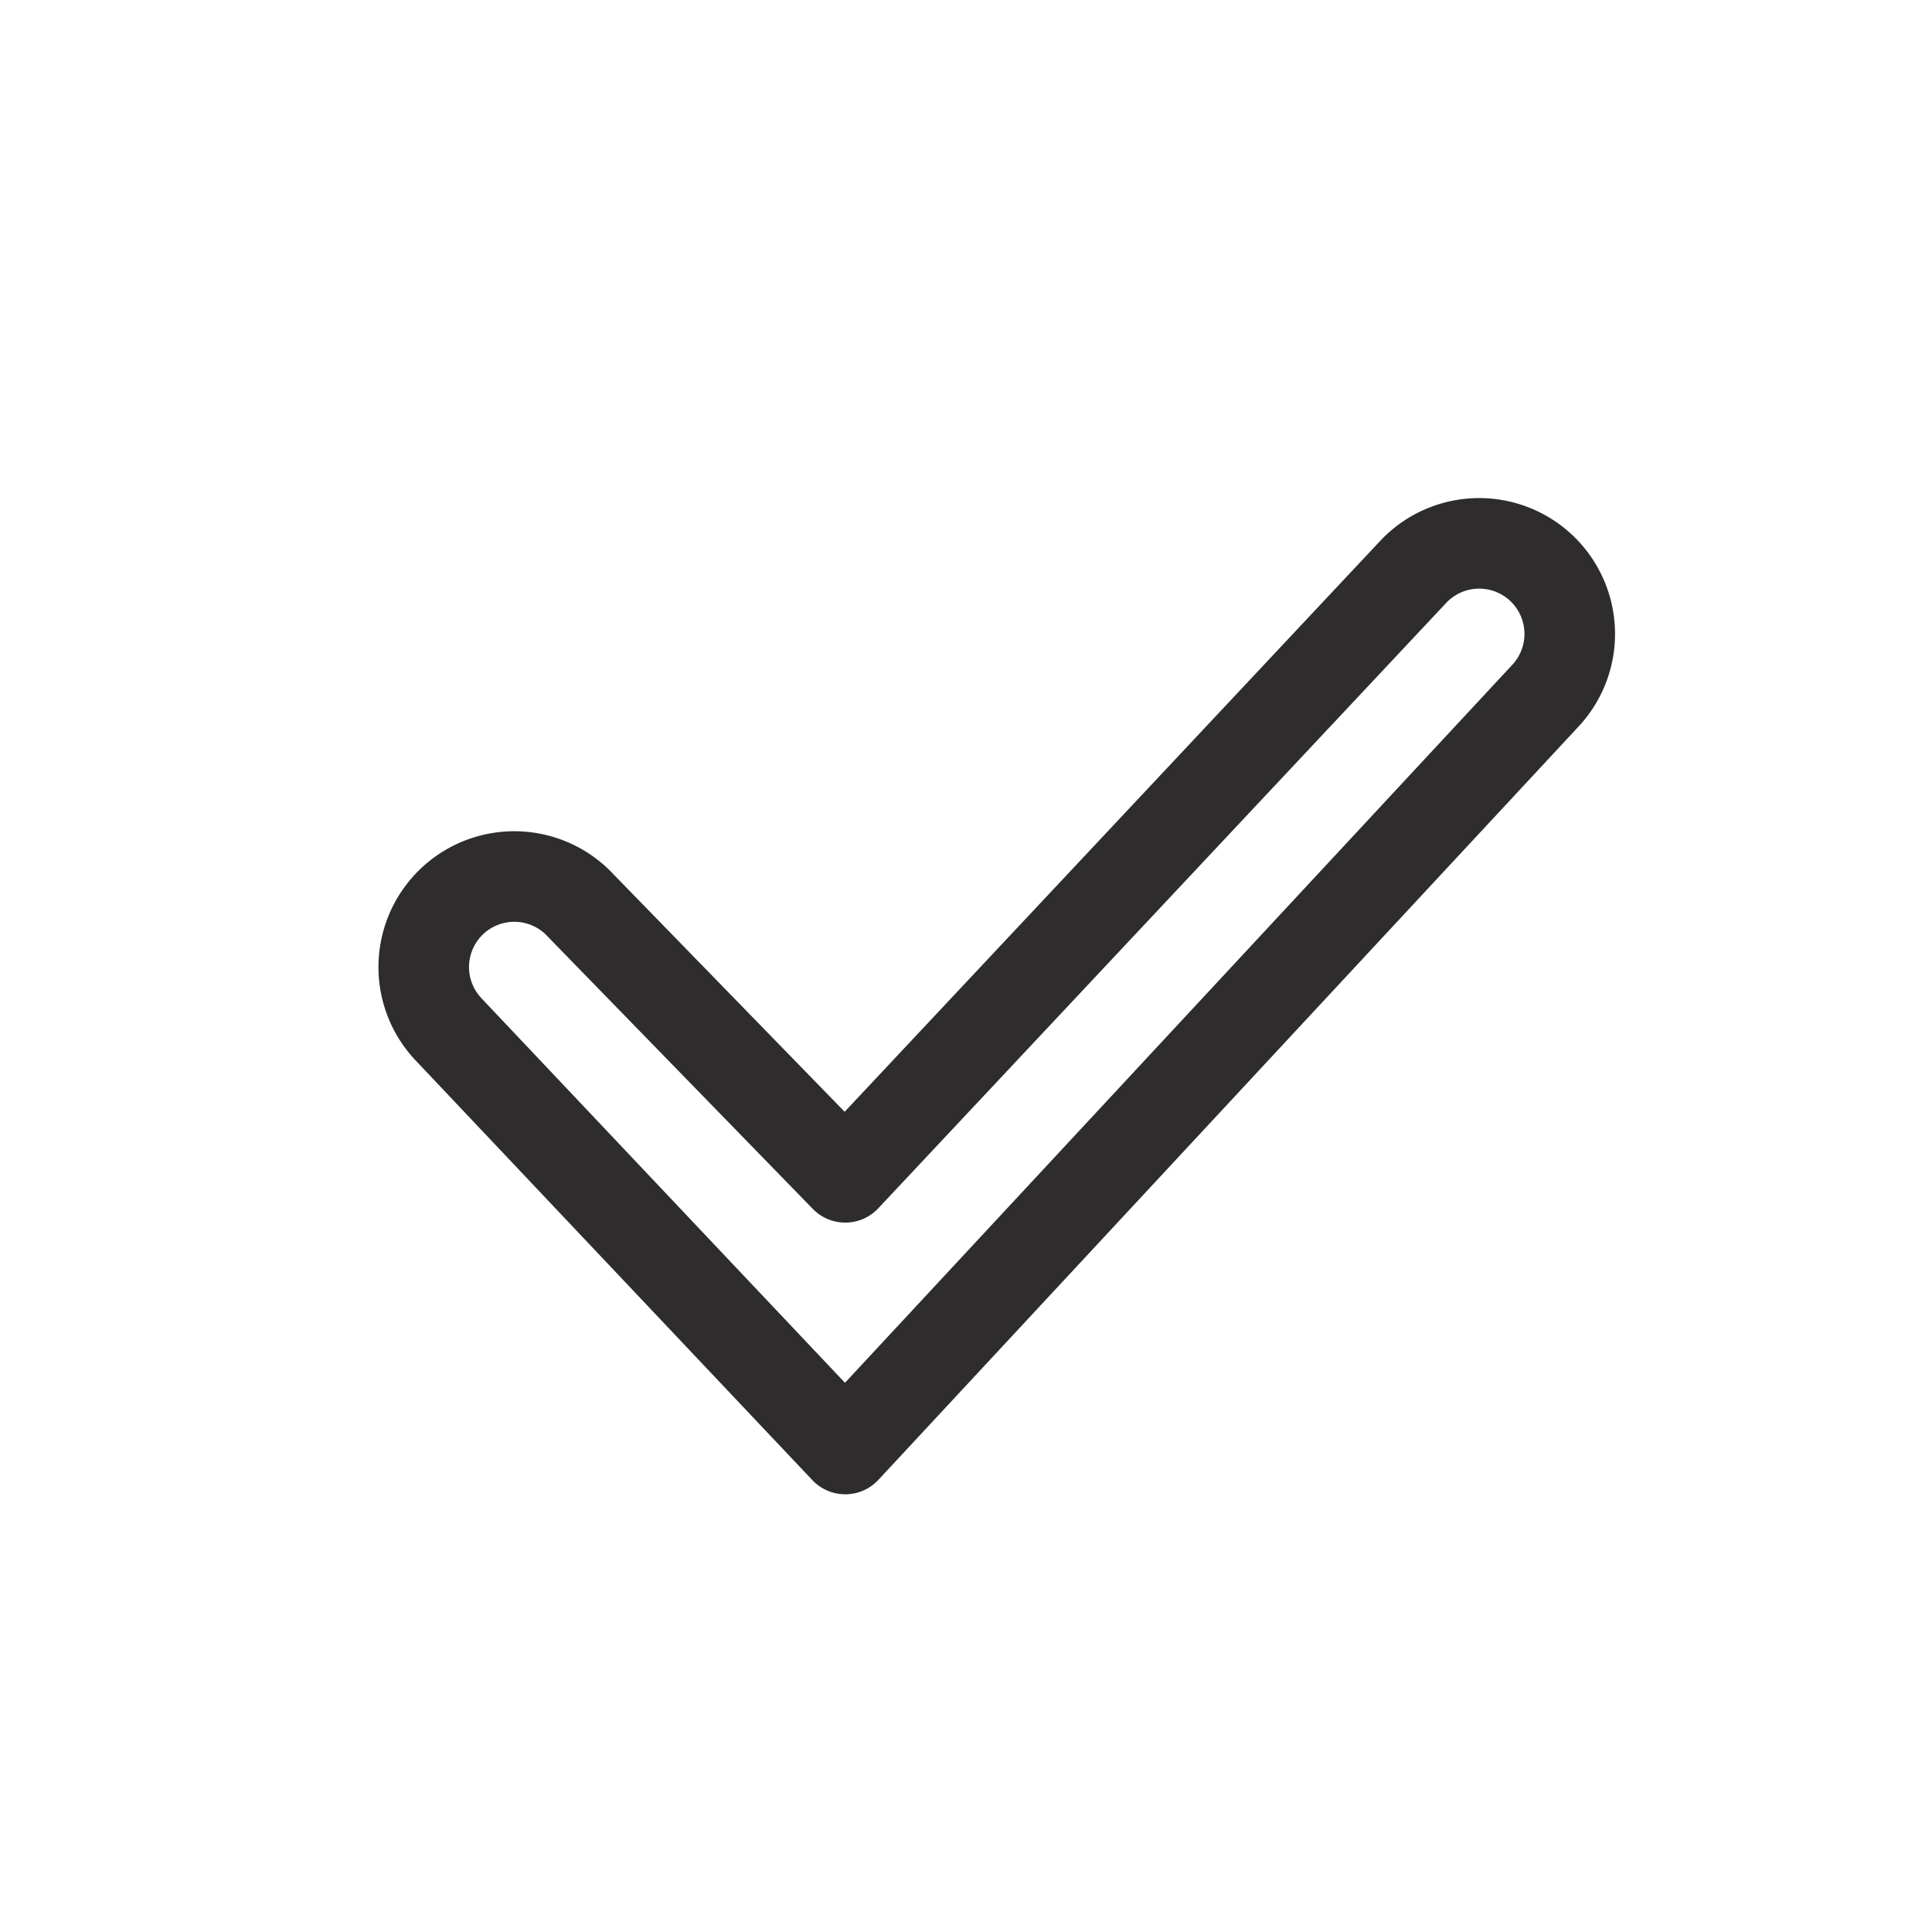 <svg xmlns="http://www.w3.org/2000/svg" viewBox="0 0 64 64" aria-labelledby="title"
aria-describedby="desc" role="img" xmlns:xlink="http://www.w3.org/1999/xlink">
  <title>Checkmark</title>
  <desc>A line styled icon from Orion Icon Library.</desc>
  <path data-name="layer1"
  d="M28 48L14.879 34.12a3 3 0 0 1 4.242-4.242L28 39l18.83-20.072a3 3 0 1 1 4.34 4.143z"
  fill="none" stroke="#2e2c2d" stroke-miterlimit="10" stroke-width="3" stroke-linejoin="round"
  stroke-linecap="round"></path>
</svg>